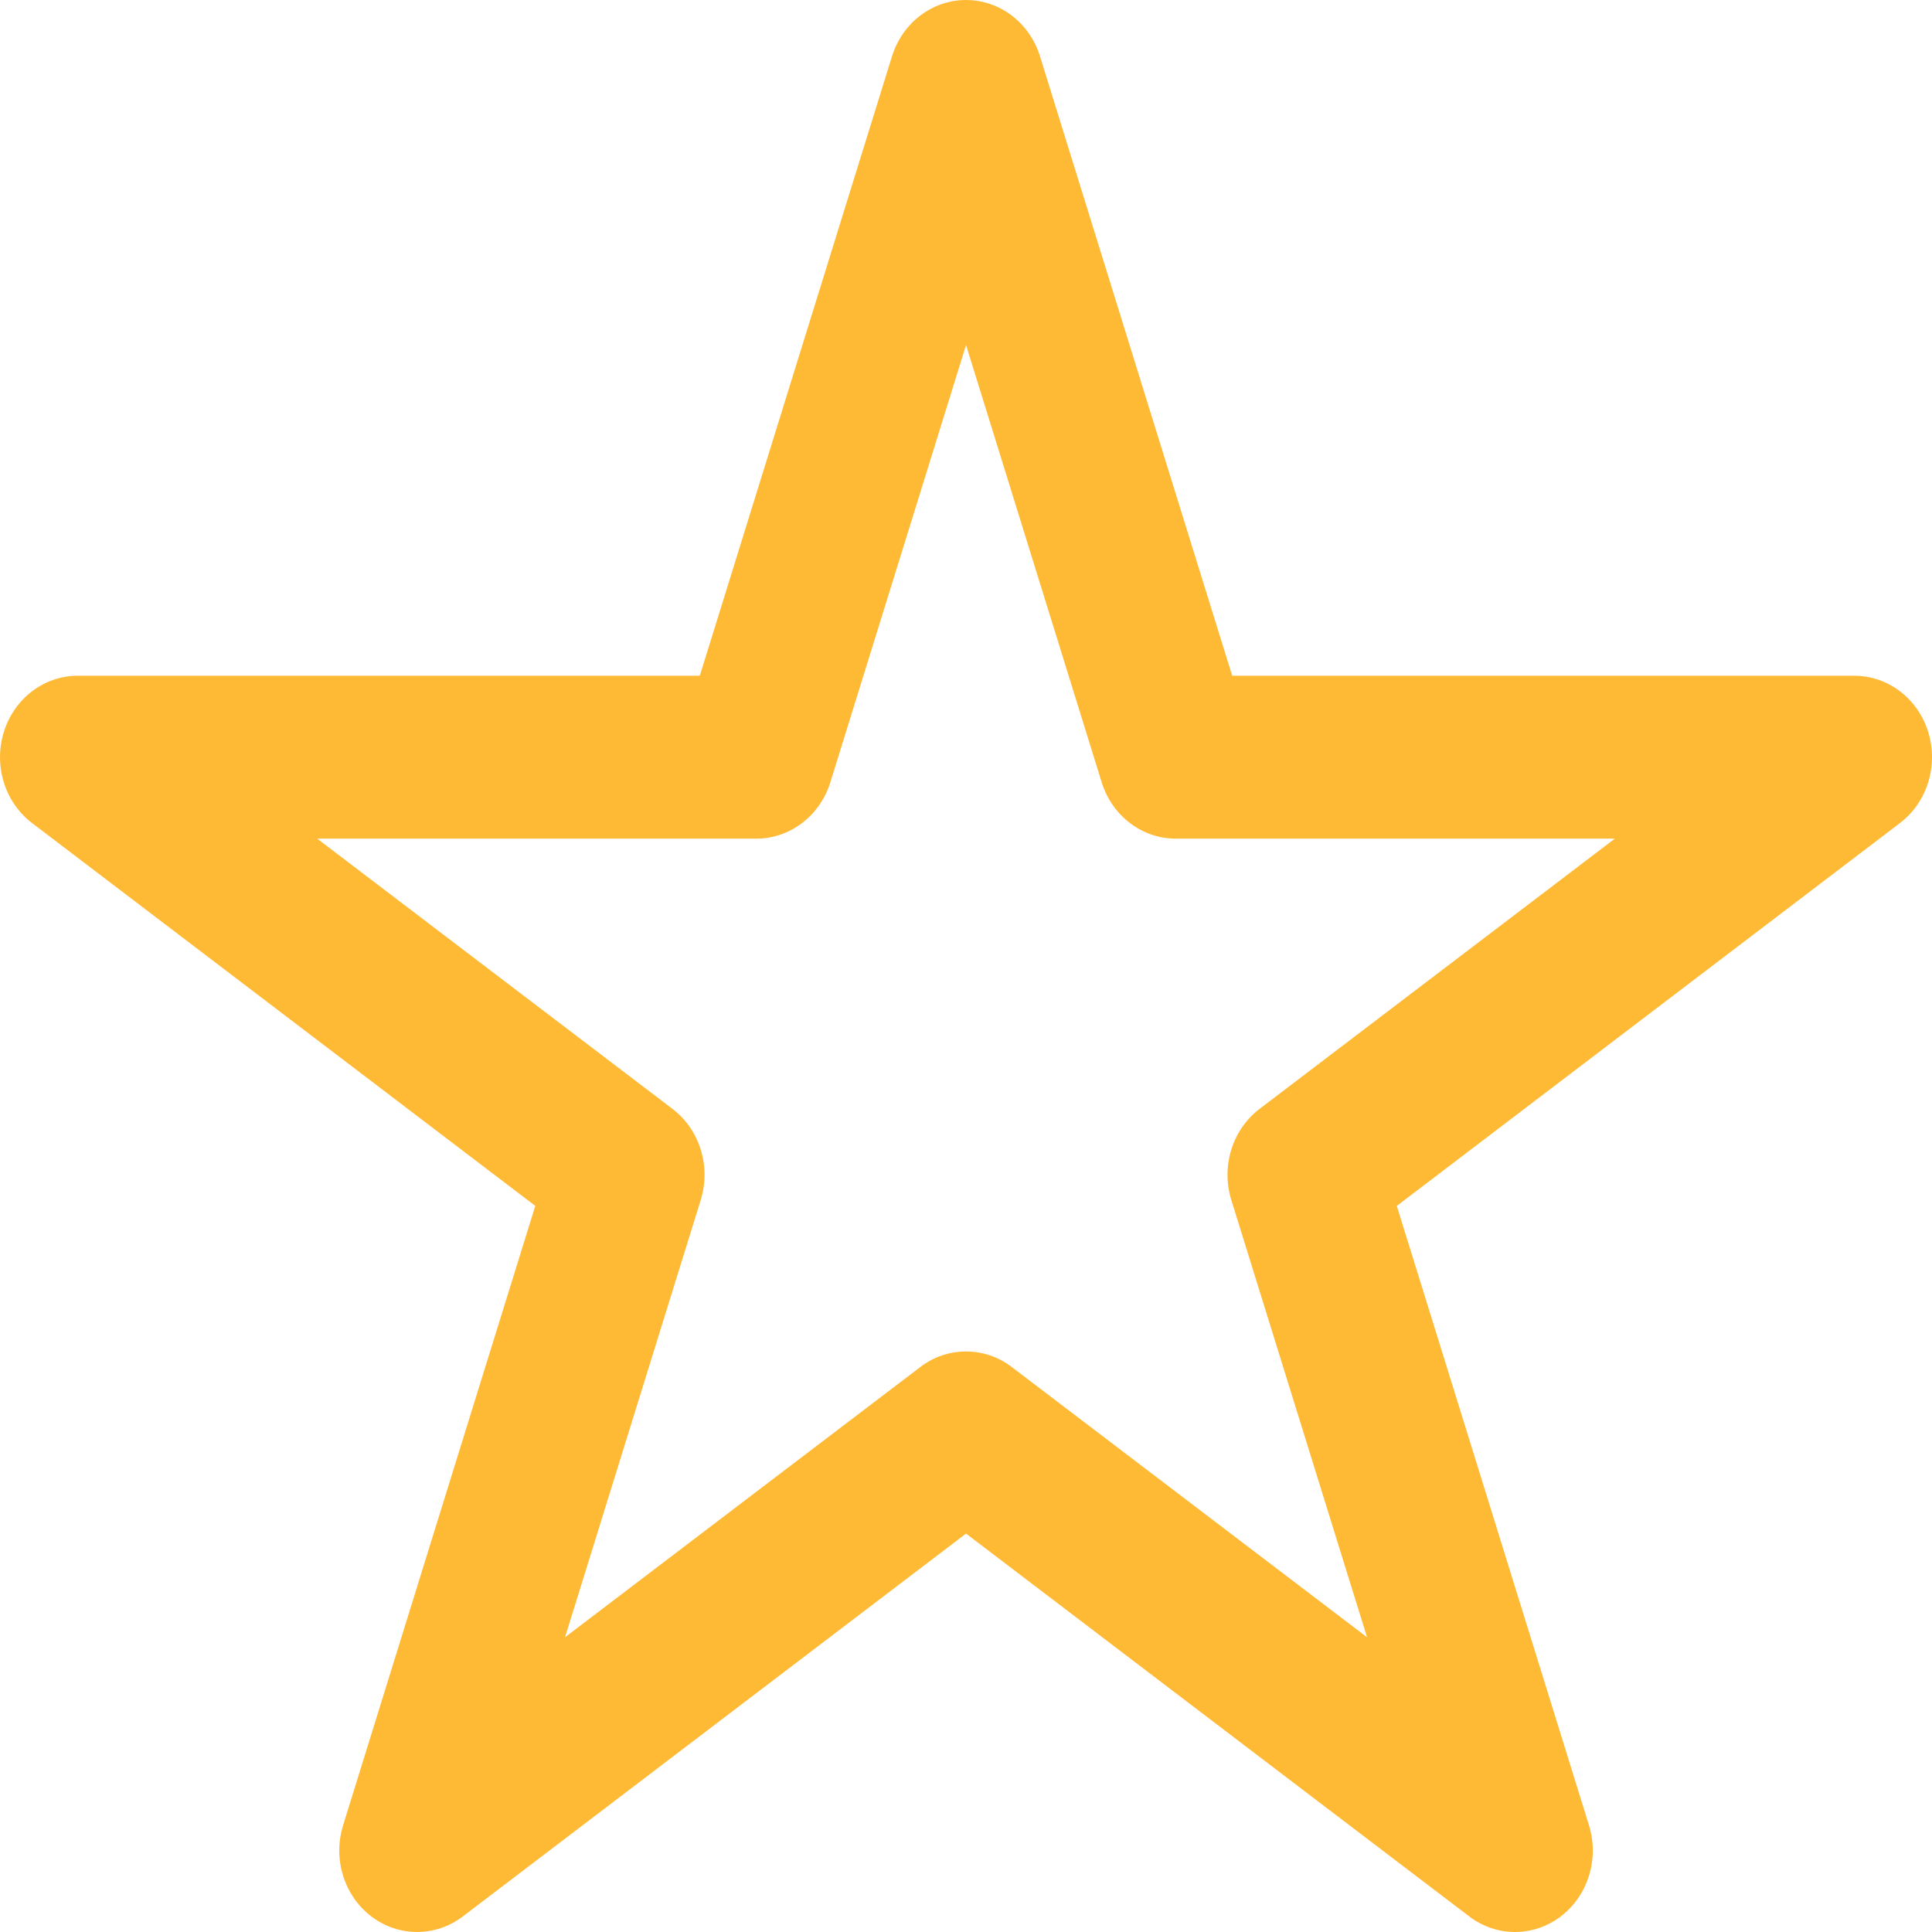 <svg width="50" height="50" viewBox="0 0 50 50" fill="none" xmlns="http://www.w3.org/2000/svg">
<path d="M39.207 50C38.793 50 38.378 49.866 38.024 49.597L25.001 39.689L11.978 49.597C11.272 50.134 10.317 50.134 9.61 49.597C8.904 49.06 8.61 48.109 8.879 47.24L13.853 31.208L0.83 21.301C0.124 20.764 -0.17 19.813 0.099 18.944C0.368 18.076 1.141 17.488 2.014 17.488H18.111L23.085 1.456C23.355 0.588 24.128 0 25 0C25.872 0 26.646 0.588 26.915 1.456L31.889 17.488H47.987C48.859 17.488 49.633 18.075 49.902 18.944C50.171 19.813 49.876 20.764 49.17 21.301L36.149 31.209L41.123 47.24C41.392 48.109 41.097 49.06 40.392 49.597C40.039 49.866 39.623 50 39.207 50ZM25.001 34.976C25.416 34.976 25.832 35.109 26.184 35.378L35.379 42.372L31.866 31.055C31.597 30.186 31.892 29.235 32.597 28.698L41.792 21.704H30.427C29.555 21.704 28.782 21.116 28.512 20.247L25.001 8.929L21.489 20.247C21.219 21.116 20.445 21.704 19.574 21.704H8.209L17.404 28.698C18.11 29.235 18.404 30.186 18.135 31.055L14.623 42.372L23.818 35.378C24.17 35.109 24.586 34.976 25.001 34.976Z" fill="#FFBA35"/>
</svg>
